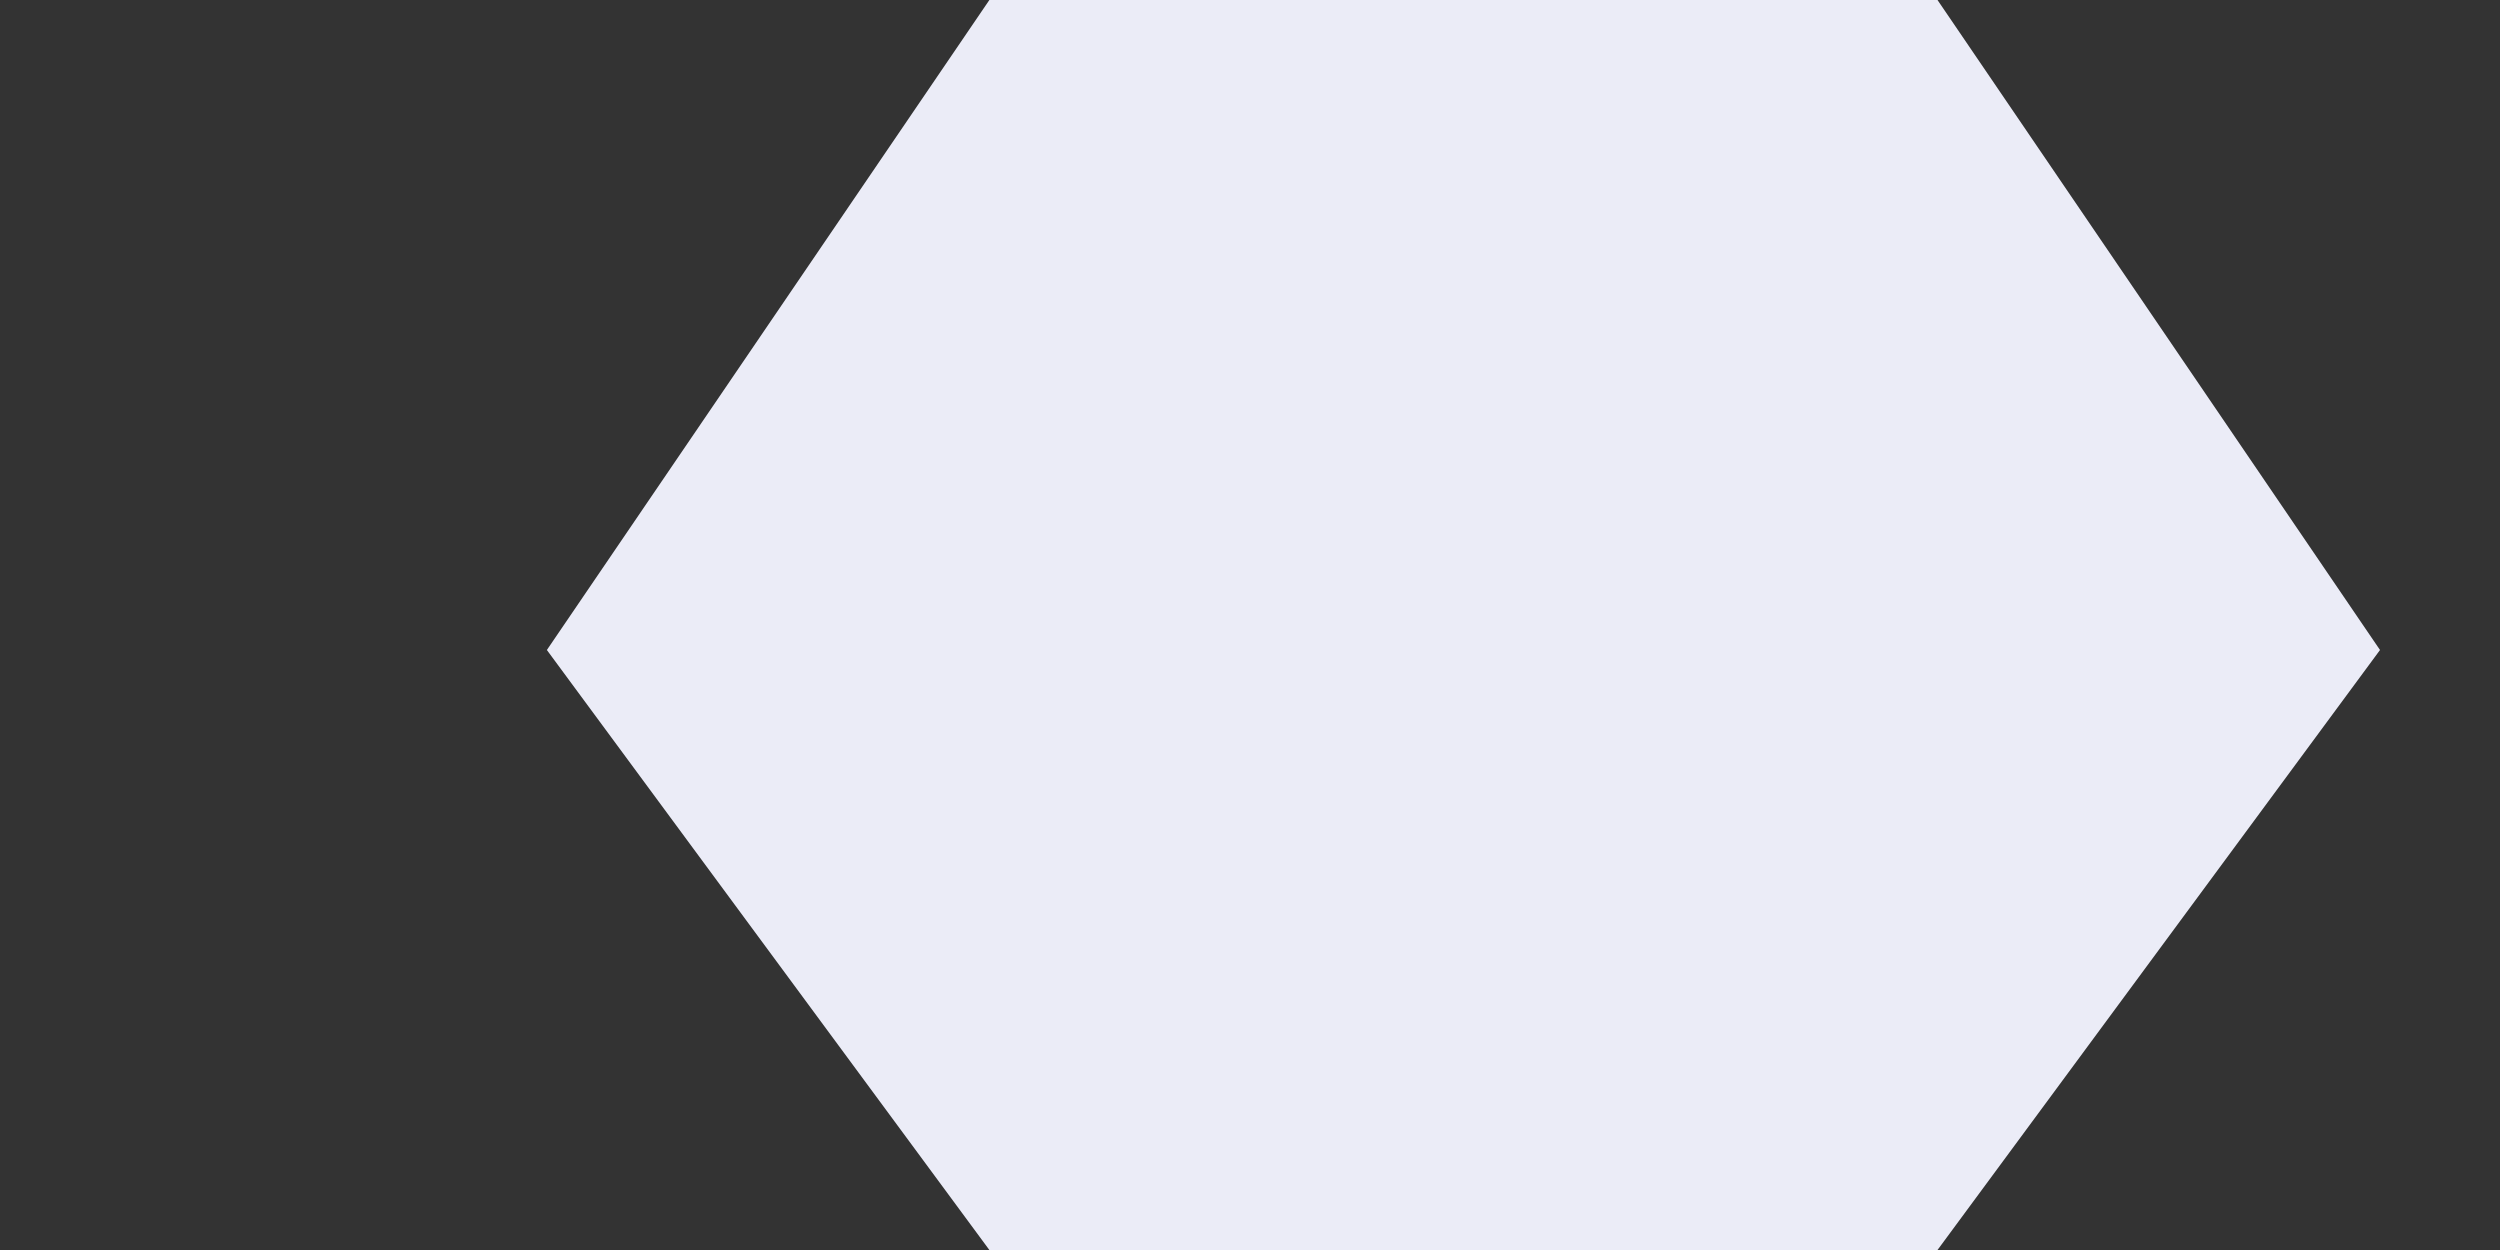 <svg width="4" height="2" viewBox="0 0 4 2" fill="none" xmlns="http://www.w3.org/2000/svg">
<rect x="0" y="0" width="4" height="2" fill="#333333" stroke="none"/>
<path d="M3.1 2H1.583L0.875 1.04L1.583 0H3.1L3.808 1.04L3.1 2Z" fill="#EBECF7"/>
</svg>
